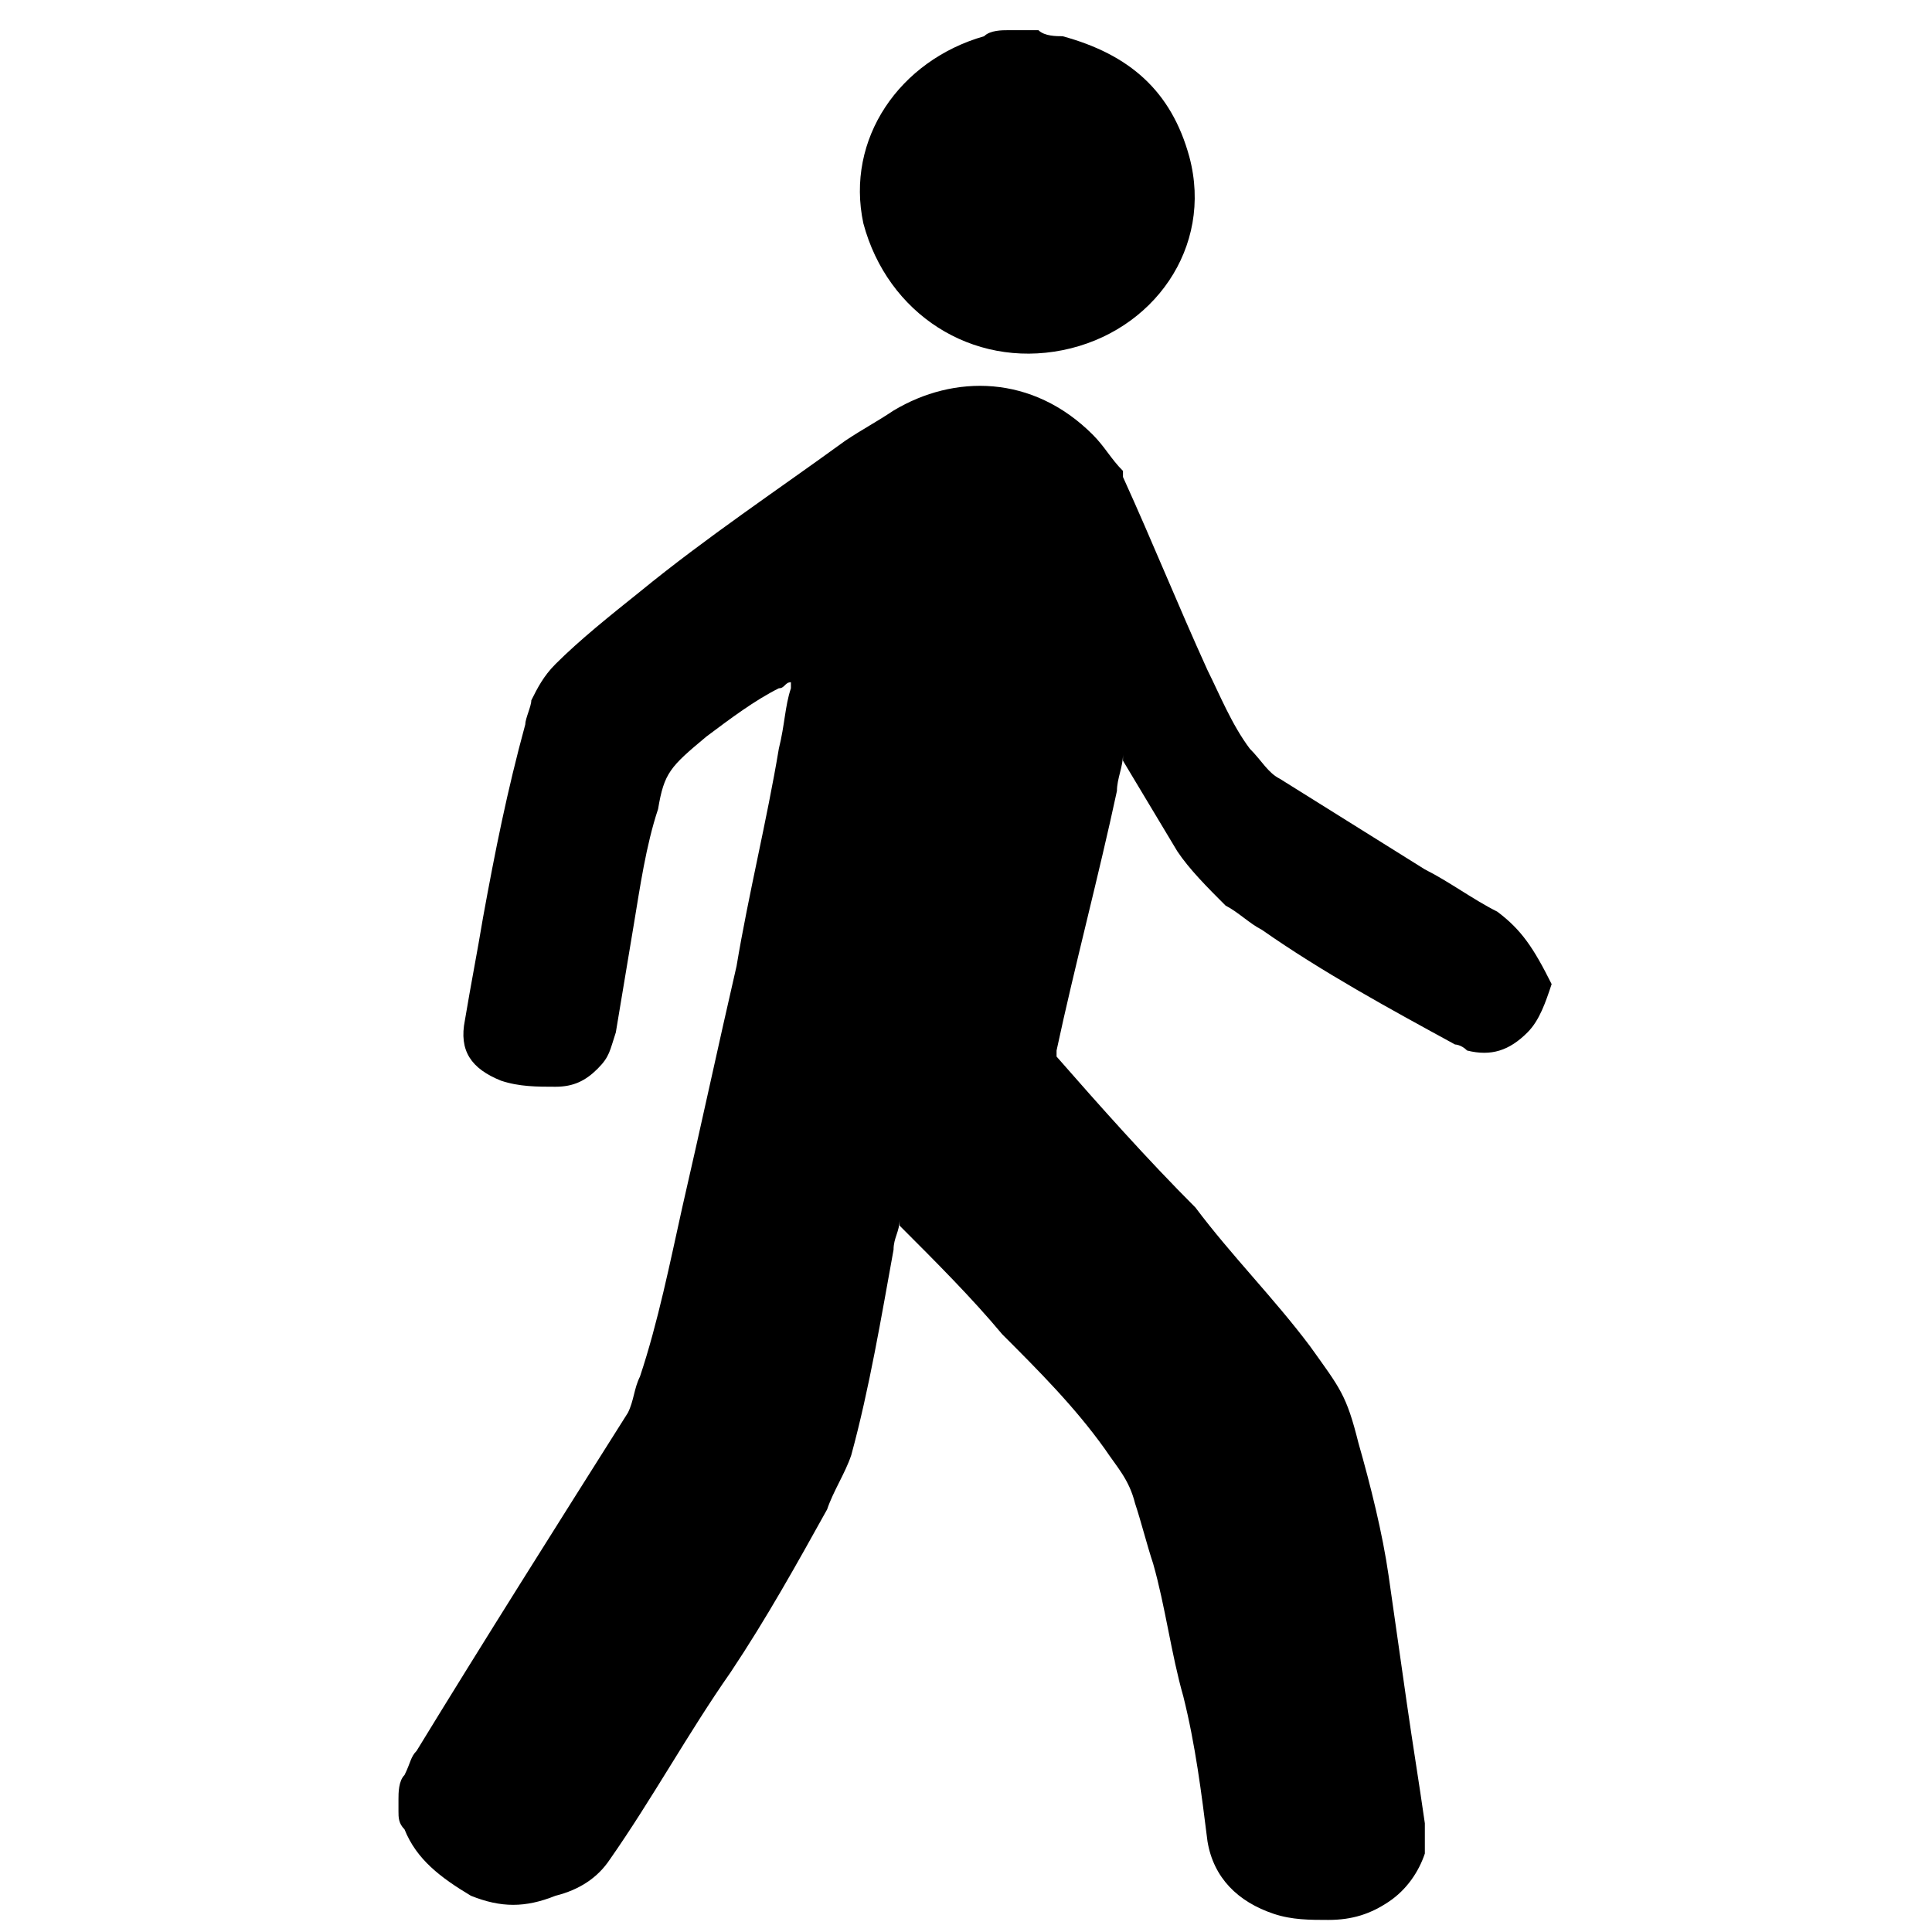 <?xml version="1.0" encoding="utf-8"?>
<!-- Generator: Adobe Illustrator 21.1.0, SVG Export Plug-In . SVG Version: 6.00 Build 0)  -->
<svg version="1.1" id="Слой_1" xmlns="http://www.w3.org/2000/svg" xmlns:xlink="http://www.w3.org/1999/xlink" x="0px" y="0px"
	 viewBox="0 0 32 32" style="enable-background:new 0 0 32 32;" xml:space="preserve">
<g>
	<g>
		<path d="M24.8,15.1c-0.4-0.2-0.8-0.5-1.2-0.7c-0.8-0.5-1.6-1-2.4-1.5c-0.2-0.1-0.3-0.3-0.5-0.5c-0.3-0.4-0.5-0.9-0.7-1.3
			c-0.5-1.1-0.9-2.1-1.4-3.2c0,0,0-0.1,0-0.1c-0.2-0.2-0.3-0.4-0.5-0.6c-1-1-2.3-1-3.3-0.4c-0.3,0.2-0.5,0.3-0.8,0.5
			c-1.1,0.8-2.3,1.6-3.4,2.5c-0.5,0.4-1,0.8-1.4,1.2c-0.2,0.2-0.3,0.4-0.4,0.6c0,0.1-0.1,0.3-0.1,0.4c-0.3,1.1-0.5,2.1-0.7,3.2
			c-0.1,0.6-0.2,1.1-0.3,1.7c-0.1,0.5,0.1,0.8,0.6,1C8.6,18,8.9,18,9.2,18c0.3,0,0.5-0.1,0.7-0.3c0.2-0.2,0.2-0.3,0.3-0.6
			c0.1-0.6,0.2-1.2,0.3-1.8c0.1-0.6,0.2-1.3,0.4-1.9c0.1-0.6,0.2-0.7,0.8-1.2c0.4-0.3,0.8-0.6,1.2-0.8c0.1,0,0.1-0.1,0.2-0.1
			c0,0,0,0,0,0.1c-0.1,0.3-0.1,0.6-0.2,1c-0.2,1.2-0.5,2.4-0.7,3.6c-0.3,1.3-0.6,2.7-0.9,4c-0.2,0.9-0.4,1.9-0.7,2.8
			c-0.1,0.2-0.1,0.4-0.2,0.6c-1.2,1.9-2.4,3.8-3.5,5.6c-0.1,0.1-0.1,0.2-0.2,0.4c-0.1,0.1-0.1,0.3-0.1,0.4V30c0,0.1,0,0.2,0.1,0.3
			c0.2,0.5,0.6,0.8,1.1,1.1c0.5,0.2,0.9,0.2,1.4,0c0.4-0.1,0.7-0.3,0.9-0.6c0.7-1,1.3-2.1,2-3.1c0.6-0.9,1.1-1.8,1.6-2.7
			c0.1-0.3,0.3-0.6,0.4-0.9c0.3-1.1,0.5-2.3,0.7-3.4c0-0.2,0.1-0.3,0.1-0.5c0,0,0,0,0,0c0,0,0,0,0,0.1c0.6,0.6,1.2,1.2,1.7,1.8
			c0.6,0.6,1.2,1.2,1.7,1.9c0.2,0.3,0.4,0.5,0.5,0.9c0.1,0.3,0.2,0.7,0.3,1c0.2,0.7,0.3,1.5,0.5,2.2c0.2,0.8,0.3,1.6,0.4,2.4
			c0.1,0.6,0.5,1,1.1,1.2c0.3,0.1,0.6,0.1,0.9,0.1c0.4,0,0.7-0.1,1-0.3c0.3-0.2,0.5-0.5,0.6-0.8c0-0.2,0-0.4,0-0.5
			c-0.1-0.7-0.2-1.3-0.3-2c-0.1-0.7-0.2-1.4-0.3-2.1c-0.1-0.7-0.3-1.5-0.5-2.2c-0.2-0.8-0.3-0.9-0.8-1.6c-0.6-0.8-1.3-1.5-1.9-2.3
			c-0.8-0.8-1.6-1.7-2.3-2.5c0,0,0-0.1,0-0.1c0.3-1.4,0.7-2.9,1-4.3c0-0.2,0.1-0.4,0.1-0.6c0,0,0,0.1,0,0.1c0.3,0.5,0.6,1,0.9,1.5
			c0.2,0.3,0.5,0.6,0.8,0.9c0.2,0.1,0.4,0.3,0.6,0.4c1,0.7,2.1,1.3,3.2,1.9c0,0,0.1,0,0.2,0.1c0.4,0.1,0.7,0,1-0.3
			c0.2-0.2,0.3-0.5,0.4-0.8C25.4,15.7,25.2,15.4,24.8,15.1z M17.6,5.8c1.5-0.3,2.5-1.7,2.1-3.2c-0.3-1.1-1-1.7-2.1-2
			c-0.1,0-0.3,0-0.4-0.1h-0.4c0,0,0,0-0.1,0c-0.1,0-0.3,0-0.4,0.1c-1.4,0.4-2.3,1.7-2,3.1C14.7,5.2,16.1,6.1,17.6,5.8z"/>
	</g>
</g>
</svg>
